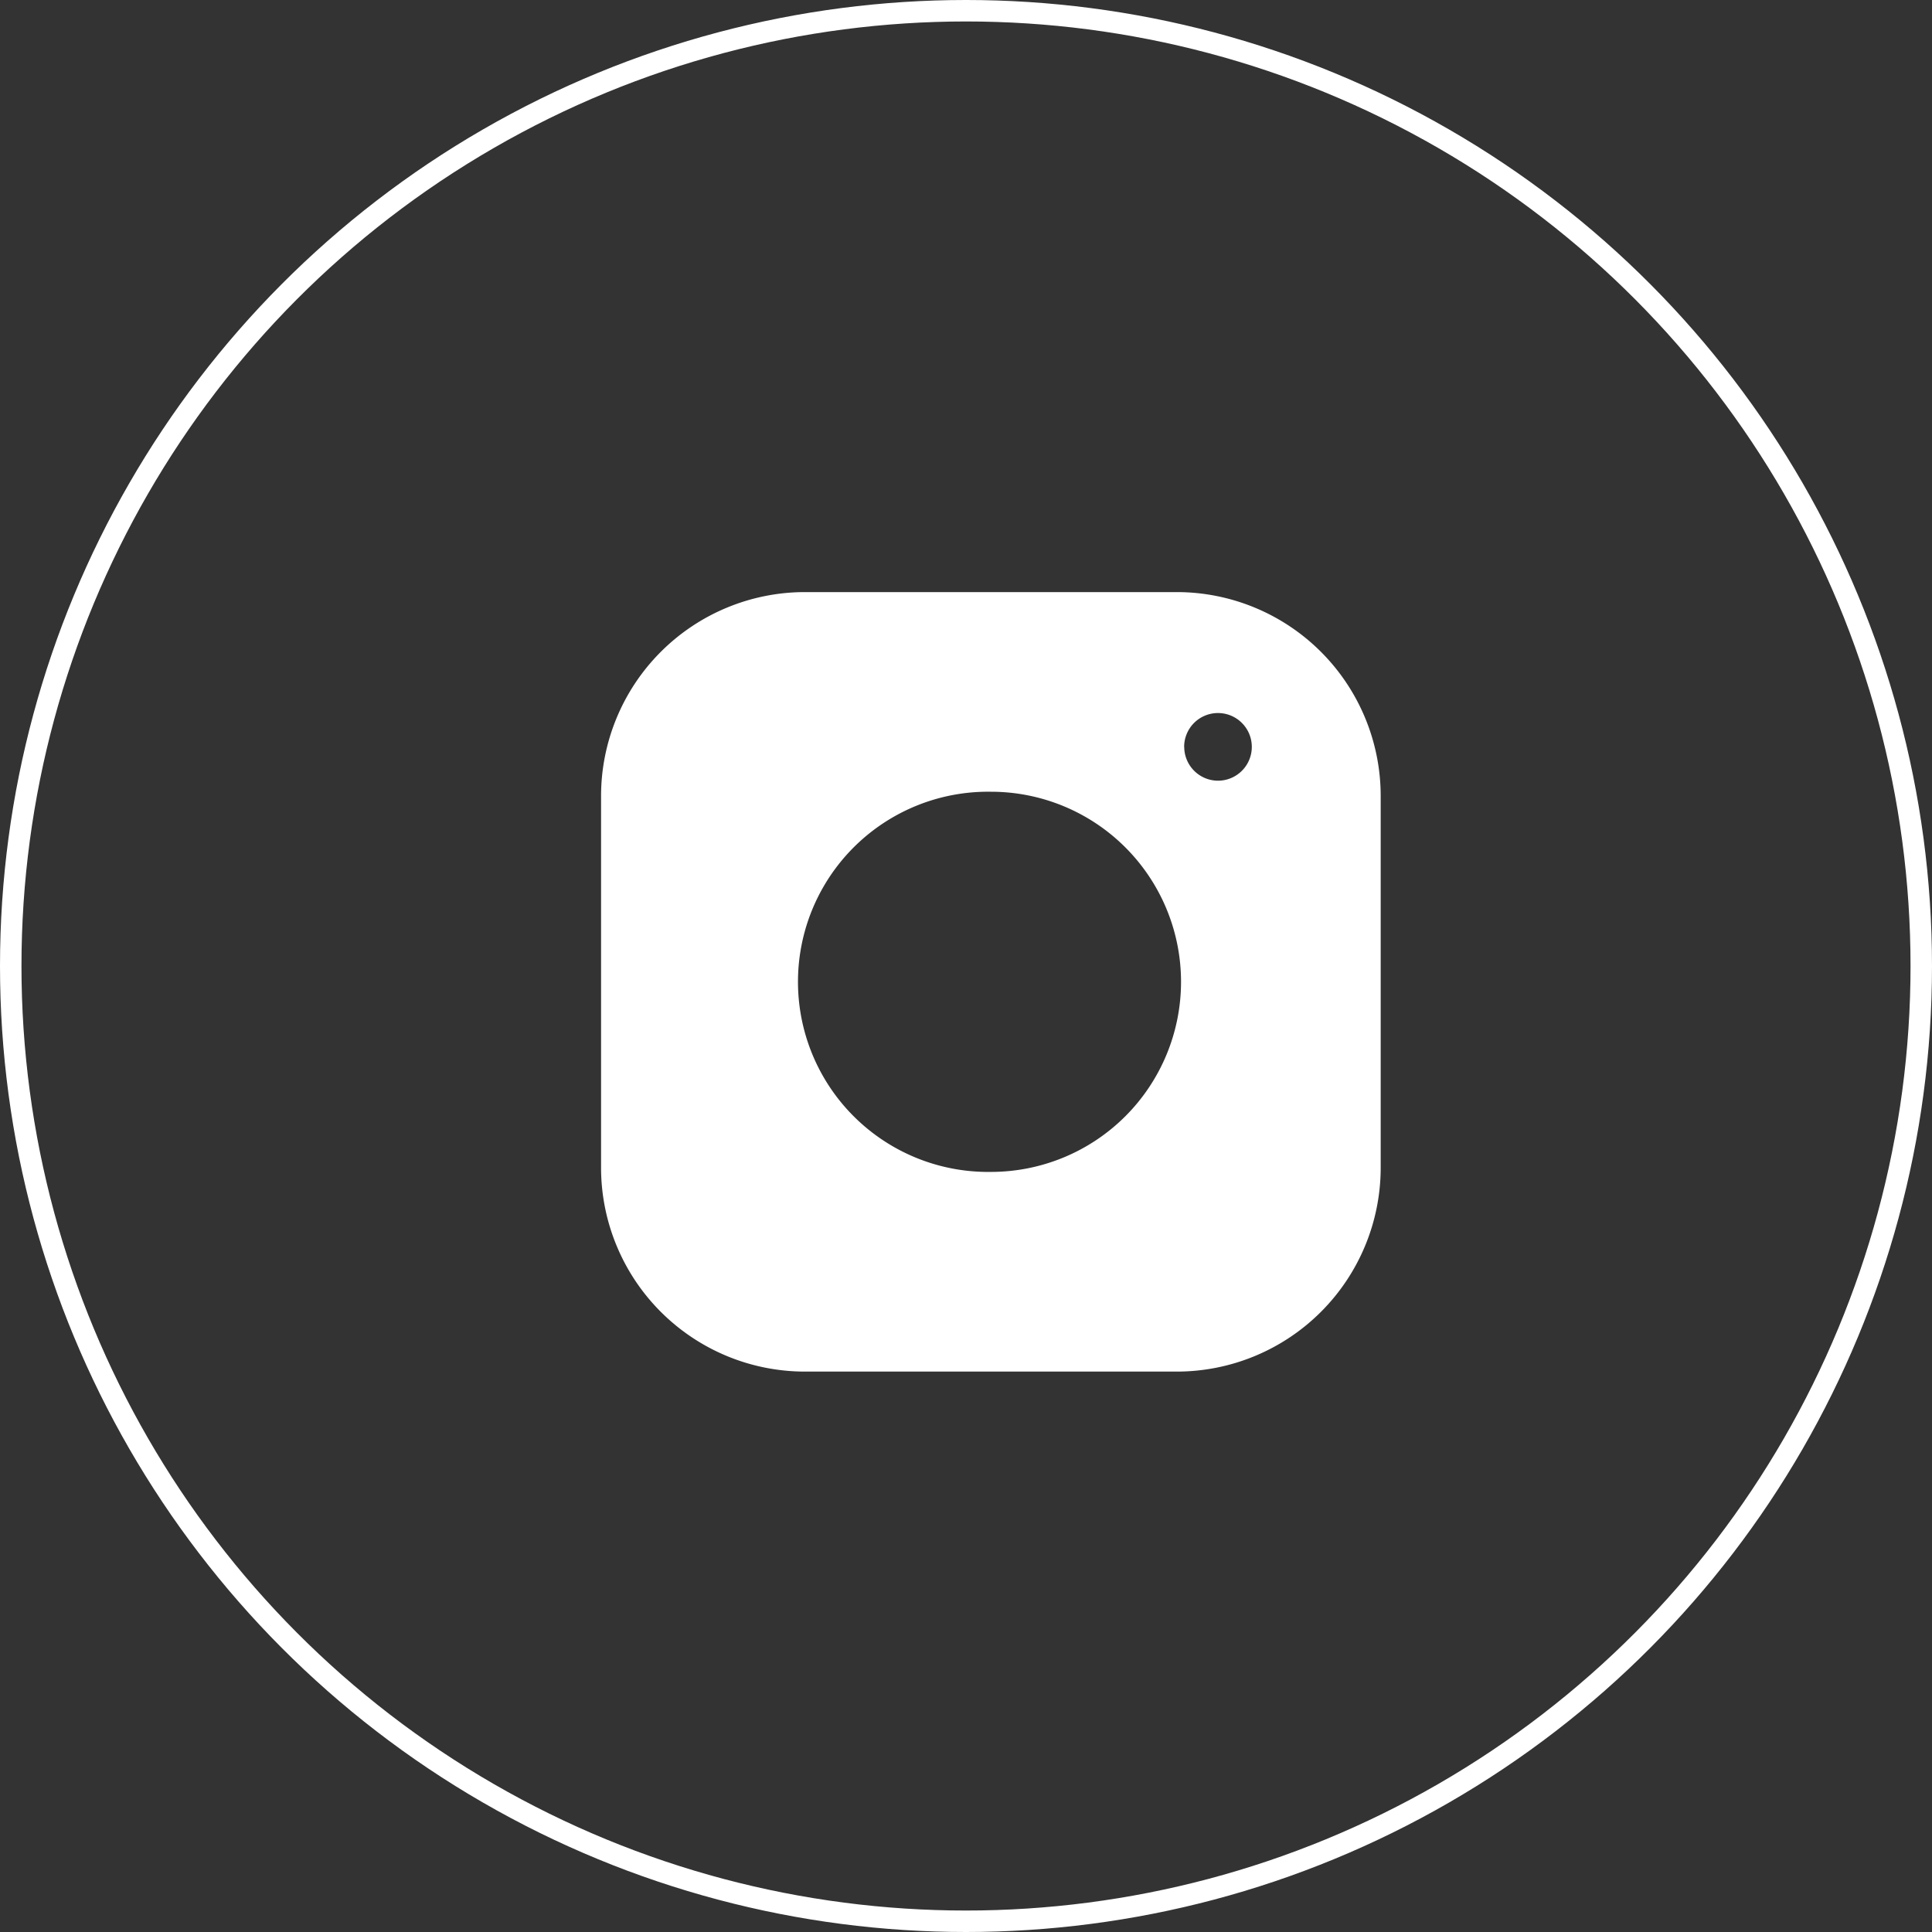 <svg xmlns="http://www.w3.org/2000/svg" width="45" height="45" viewBox="0 0 45 45">
  <rect x="0" y="0" width="45" height="45" fill="#333333" stroke="none"/>
  <g id="Group_23278" data-name="Group 23278" transform="translate(-1379 -196)">
    <g id="Ellipse_1745" data-name="Ellipse 1745" transform="translate(1379 196)" fill="none" stroke="#fff" stroke-width="0.5">
      <circle cx="22.5" cy="22.5" r="22.5" stroke="none"/>
      <circle cx="22.5" cy="22.5" r="22.25" fill="none"/>
    </g>
    <path id="Path_64" data-name="Path 64" d="M256.17,370.229h-8.665a4.751,4.751,0,0,0-4.747,4.747v8.664a4.751,4.751,0,0,0,4.747,4.745l8.665,0a4.751,4.751,0,0,0,4.747-4.745v-8.662A4.751,4.751,0,0,0,256.17,370.229Zm-4.331,13.505a4.428,4.428,0,1,1,0-8.855h0a4.427,4.427,0,1,1,0,8.855Zm4.5-9.9a.788.788,0,1,1,.788.788A.789.789,0,0,1,256.341,373.832Z" transform="translate(1150.242 -160.438)" fill="#fff"/>
  </g>
</svg>
